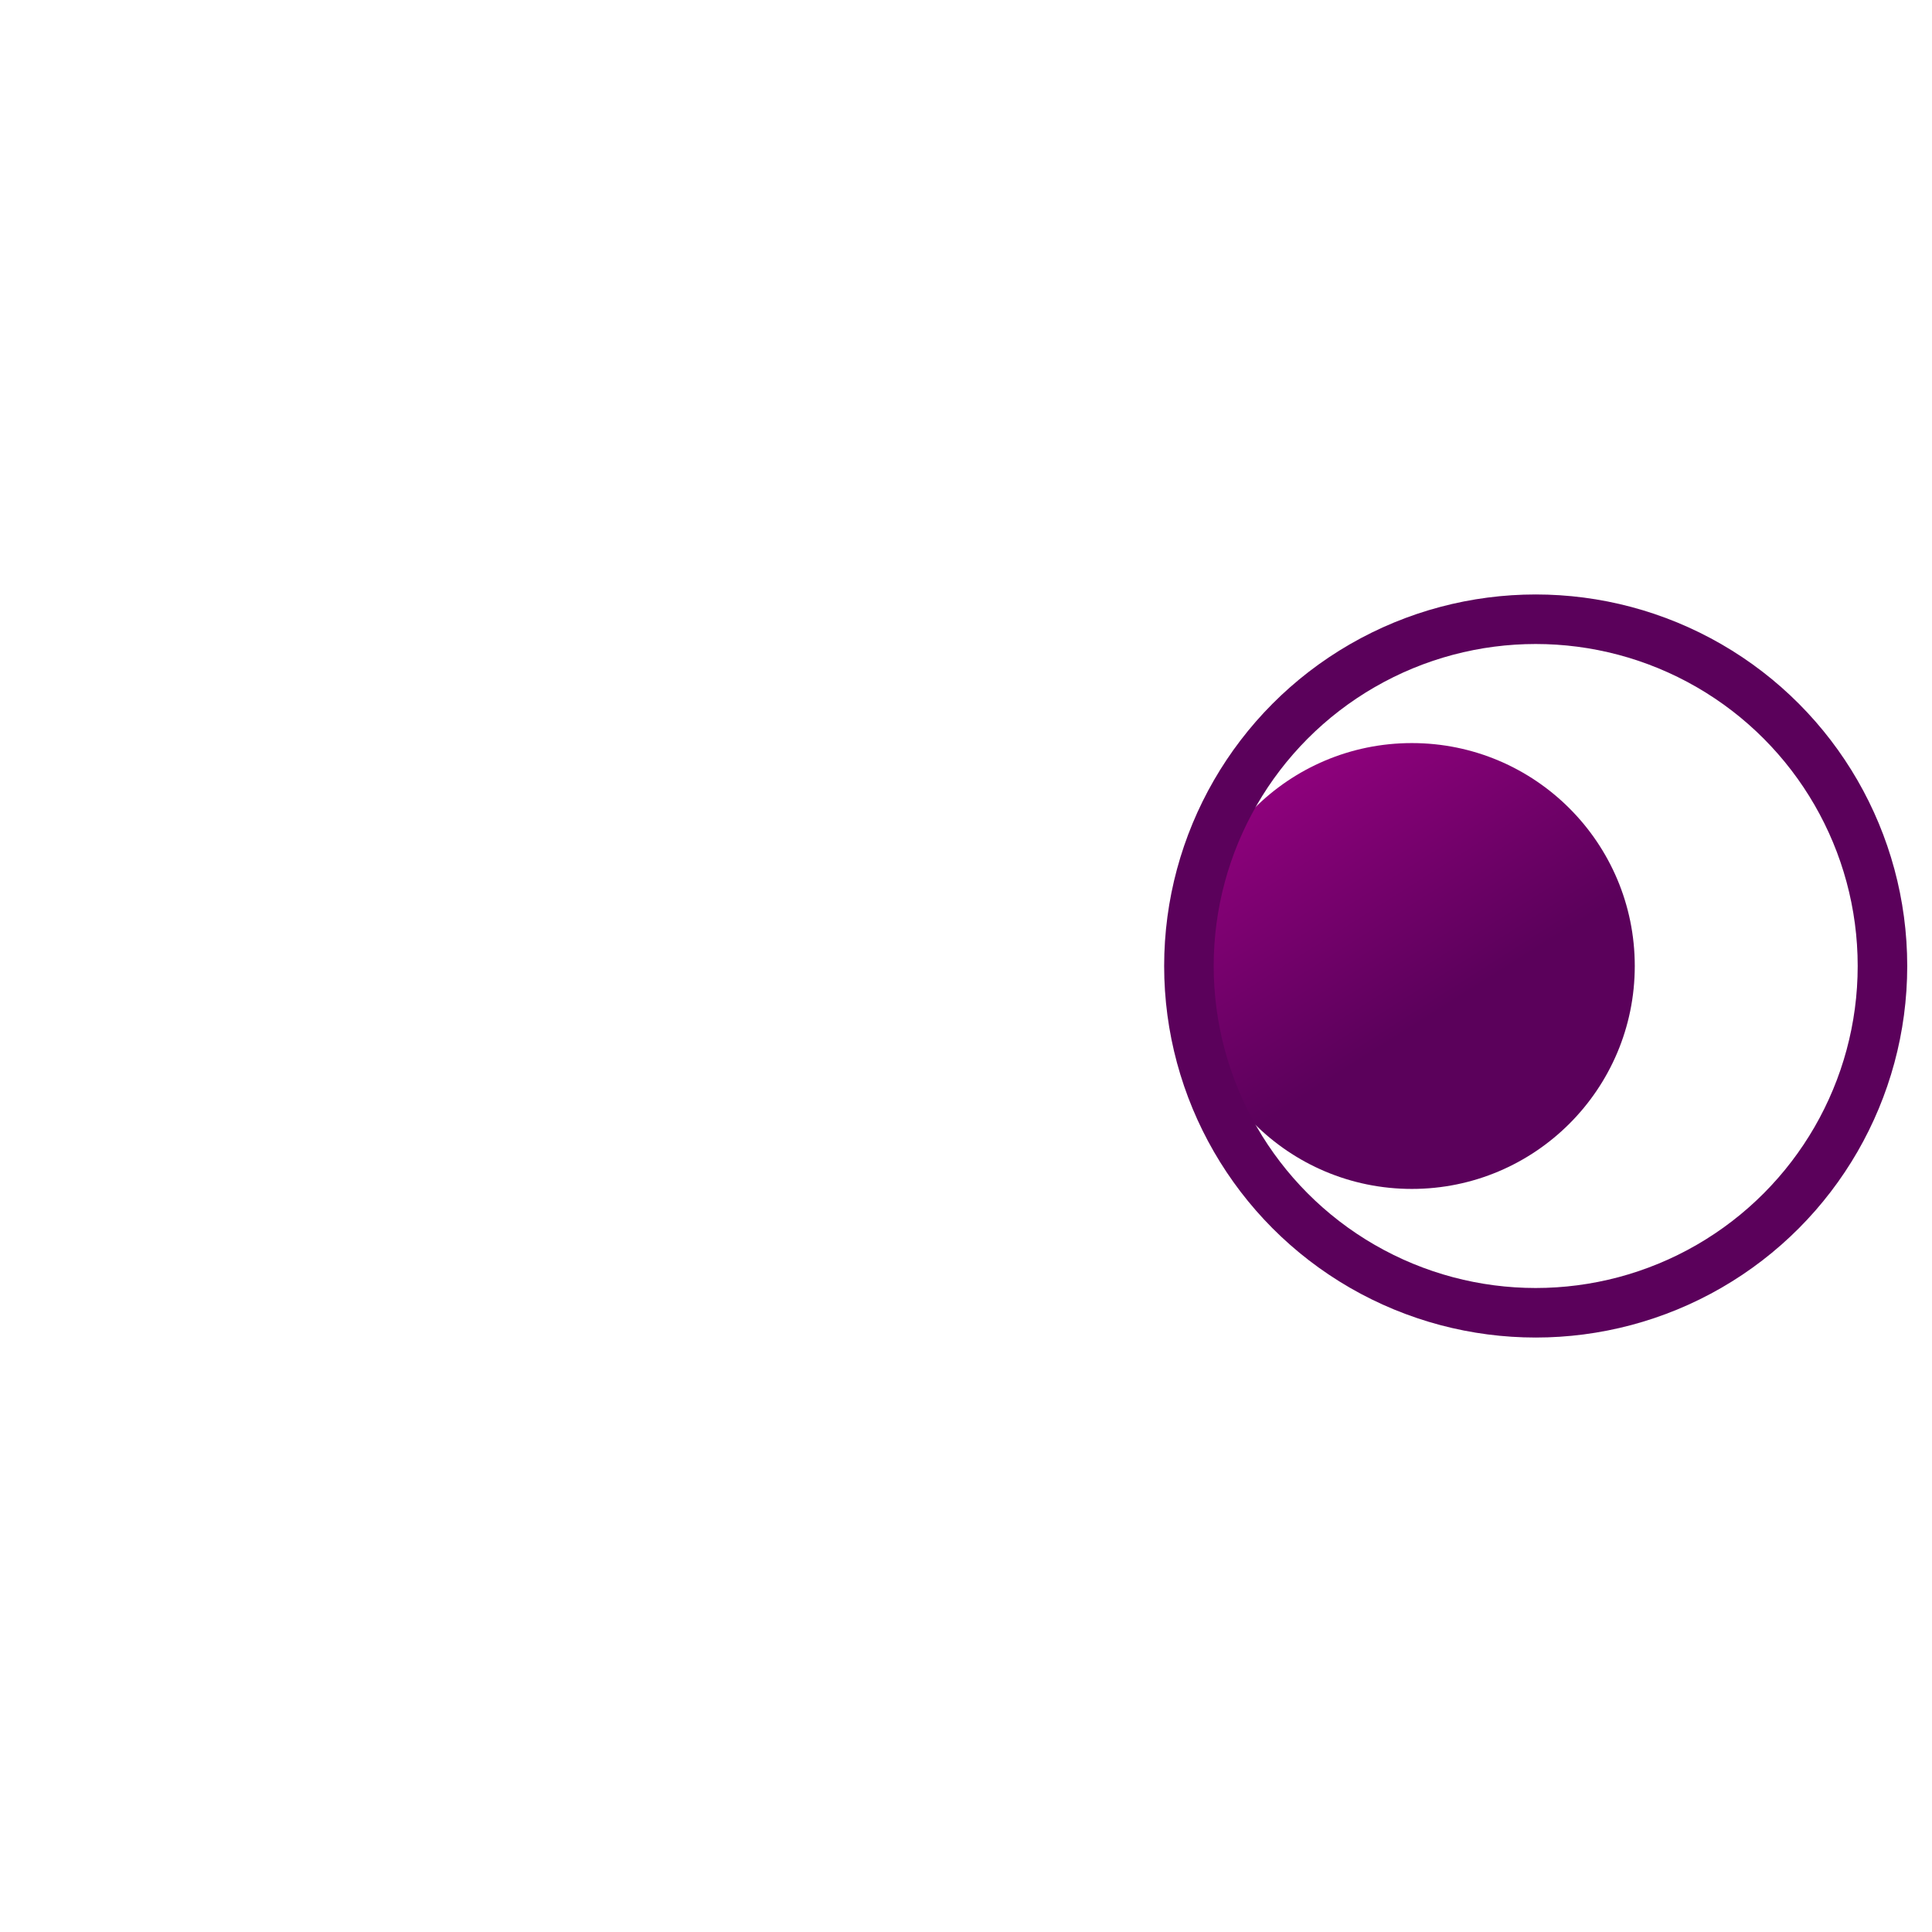 <svg width="78" height="78" viewBox="0 0 78 78" fill="none" xmlns="http://www.w3.org/2000/svg">
<g filter="url(#filter0_d_4485_2619)">
<circle cx="62" cy="39" r="9" fill="url(#paint0_linear_4485_2619)"/>
</g>
<circle cx="62" cy="39" r="14" stroke="#5B015B" stroke-width="2"/>
<defs>
<filter id="filter0_d_4485_2619" x="0" y="0" width="78" height="78" filterUnits="userSpaceOnUse" color-interpolation-filters="sRGB">
<feFlood flood-opacity="0" result="BackgroundImageFix"/>
<feColorMatrix in="SourceAlpha" type="matrix" values="0 0 0 0 0 0 0 0 0 0 0 0 0 0 0 0 0 0 127 0" result="hardAlpha"/>
<feOffset dx="-5"/>
<feGaussianBlur stdDeviation="15"/>
<feColorMatrix type="matrix" values="0 0 0 0 0 0 0 0 0 0 0 0 0 0 0 0 0 0 0.2 0"/>
<feBlend mode="normal" in2="BackgroundImageFix" result="effect1_dropShadow_4485_2619"/>
<feBlend mode="normal" in="SourceGraphic" in2="effect1_dropShadow_4485_2619" result="shape"/>
</filter>
<linearGradient id="paint0_linear_4485_2619" x1="30.424" y1="26.625" x2="46.176" y2="51.543" gradientUnits="userSpaceOnUse">
<stop stop-color="#E200B2"/>
<stop offset="1" stop-color="#5B015B"/>
</linearGradient>
</defs>
</svg>
